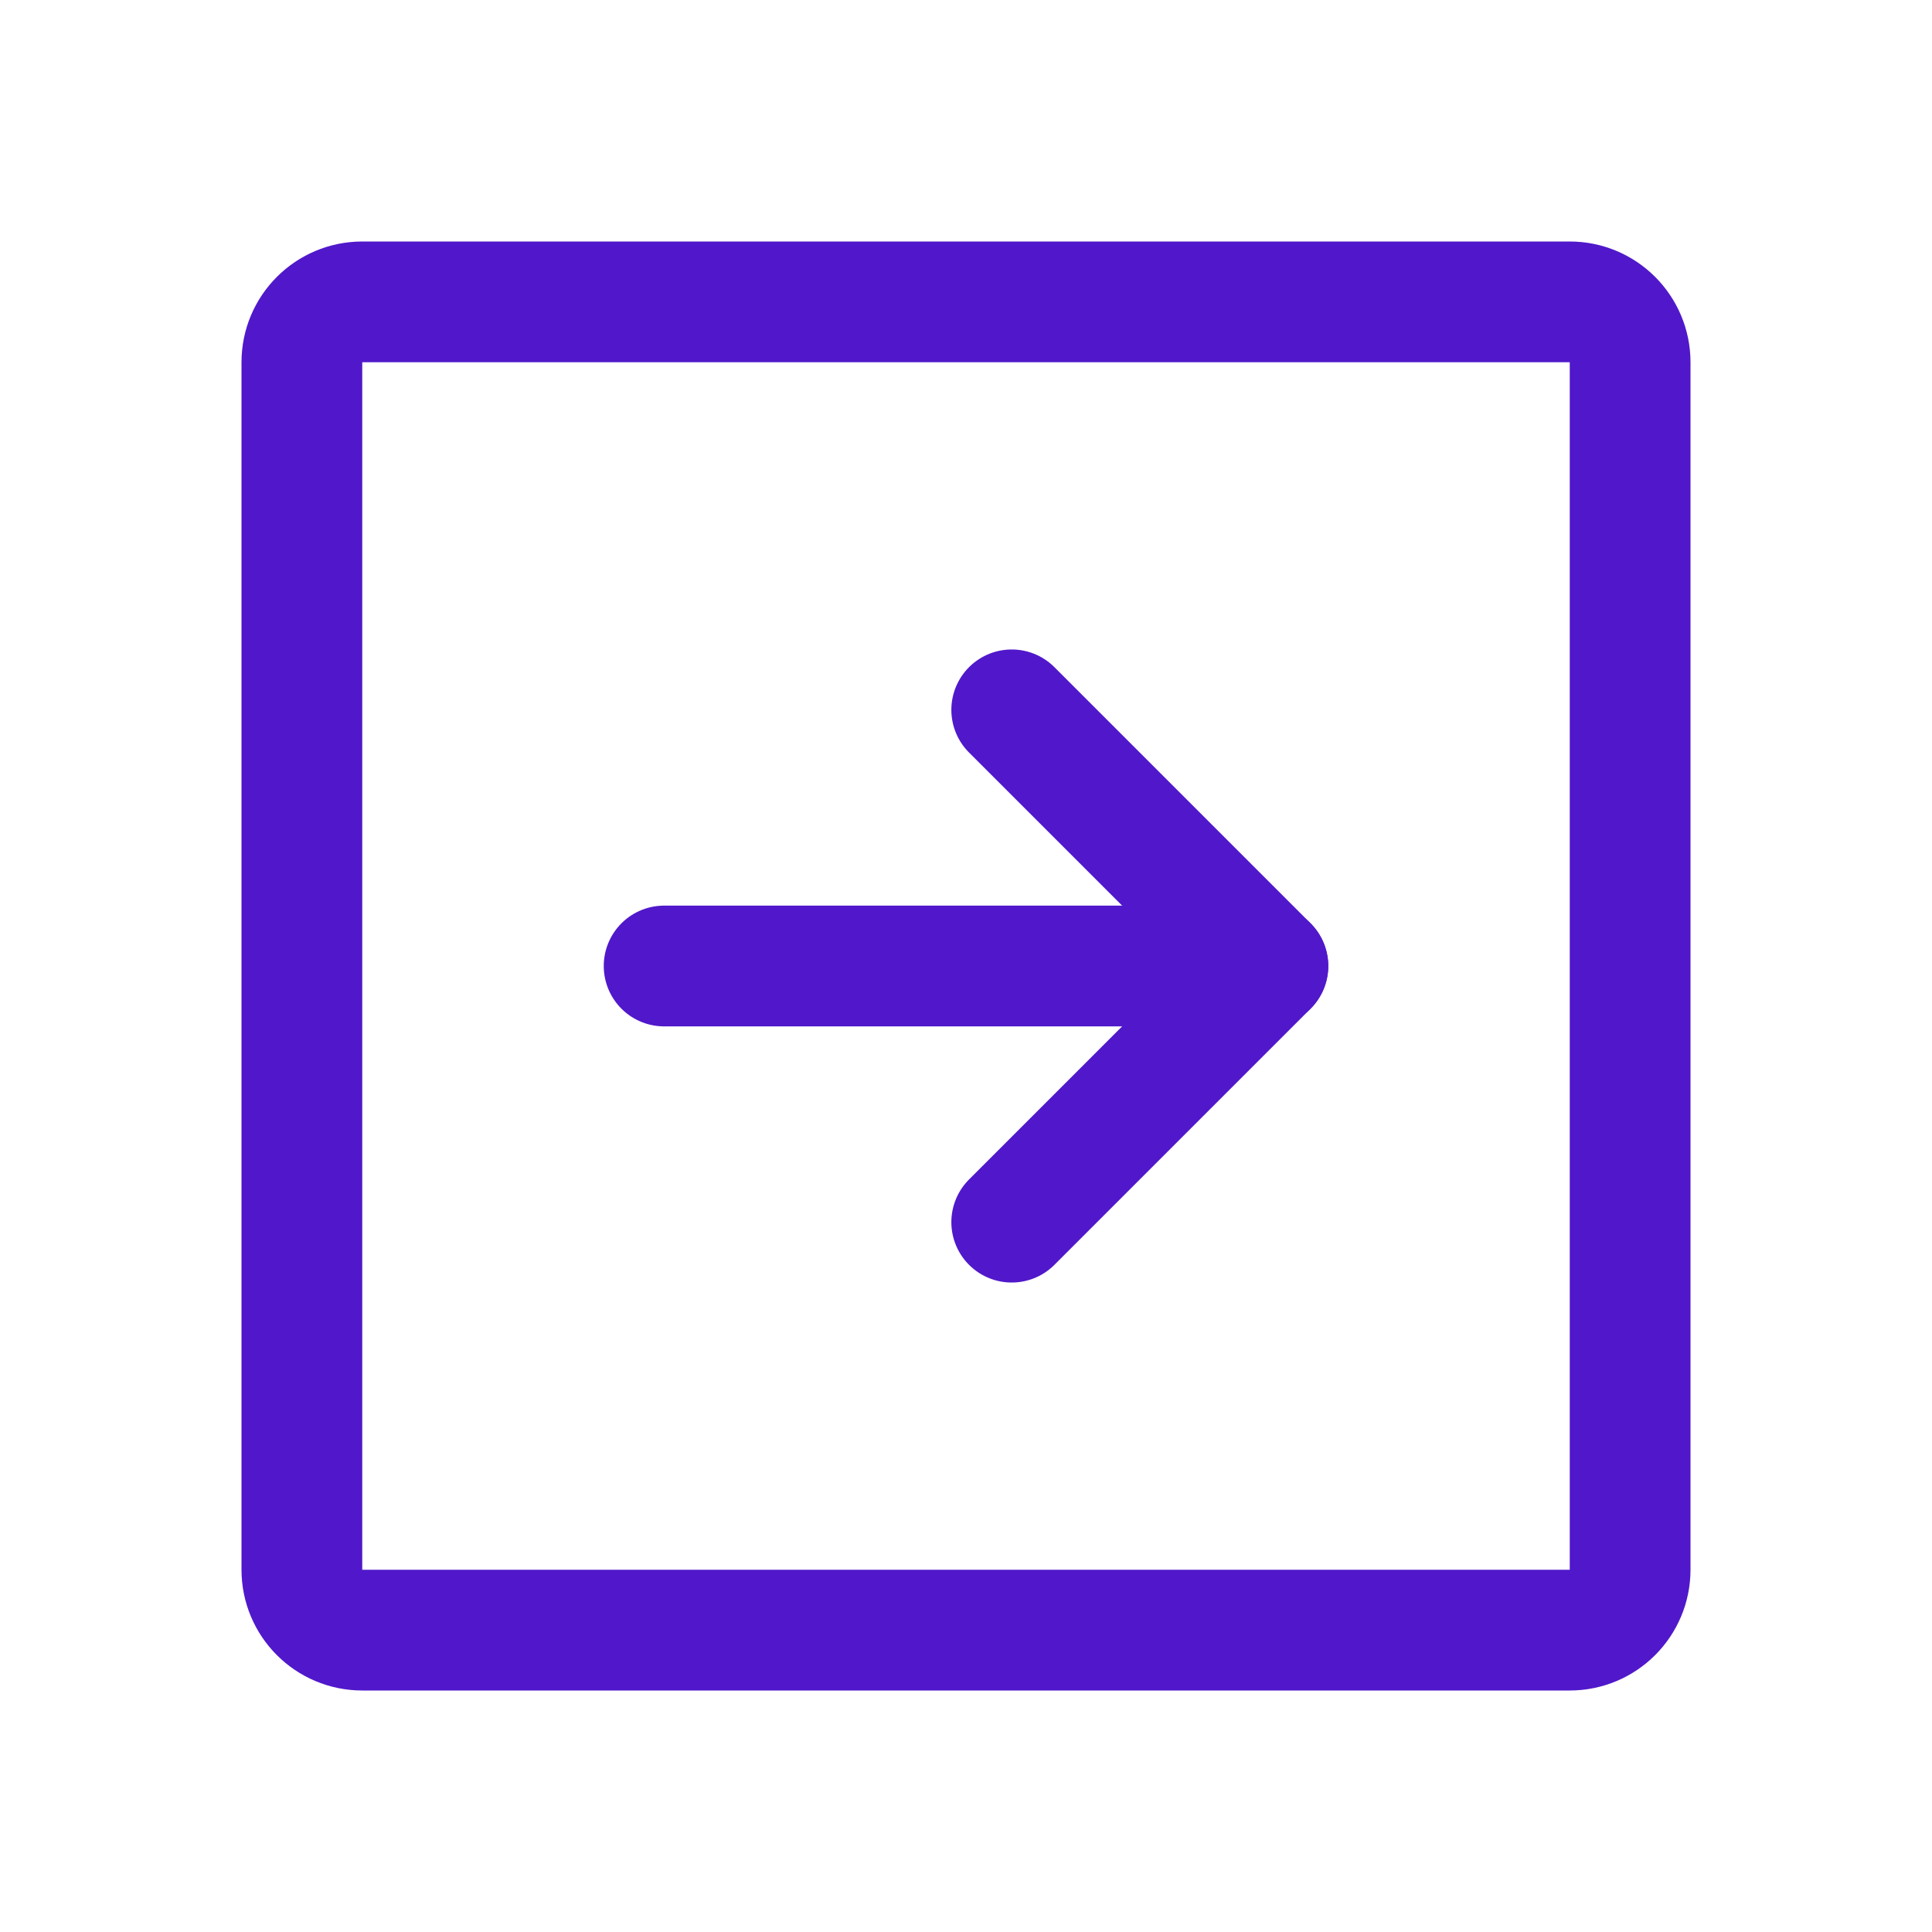 <svg width="24" height="24" viewBox="0 0 24 24" fill="none" xmlns="http://www.w3.org/2000/svg">
<path d="M20.25 19.5V4.5C20.25 4.086 19.914 3.75 19.5 3.75L4.5 3.75C4.086 3.75 3.75 4.086 3.75 4.5V19.5C3.75 19.914 4.086 20.25 4.5 20.25H19.5C19.914 20.25 20.25 19.914 20.25 19.5Z" stroke="#5018CA" stroke-width="1.5" stroke-linecap="round" stroke-linejoin="round"/>
<path d="M12.568 8.818L15.75 12L12.568 15.182" stroke="#5018CA" stroke-width="1.5" stroke-linecap="round" stroke-linejoin="round"/>
<path d="M8.25 12H15.75" stroke="#5018CA" stroke-width="1.5" stroke-linecap="round" stroke-linejoin="round"/>
</svg>
